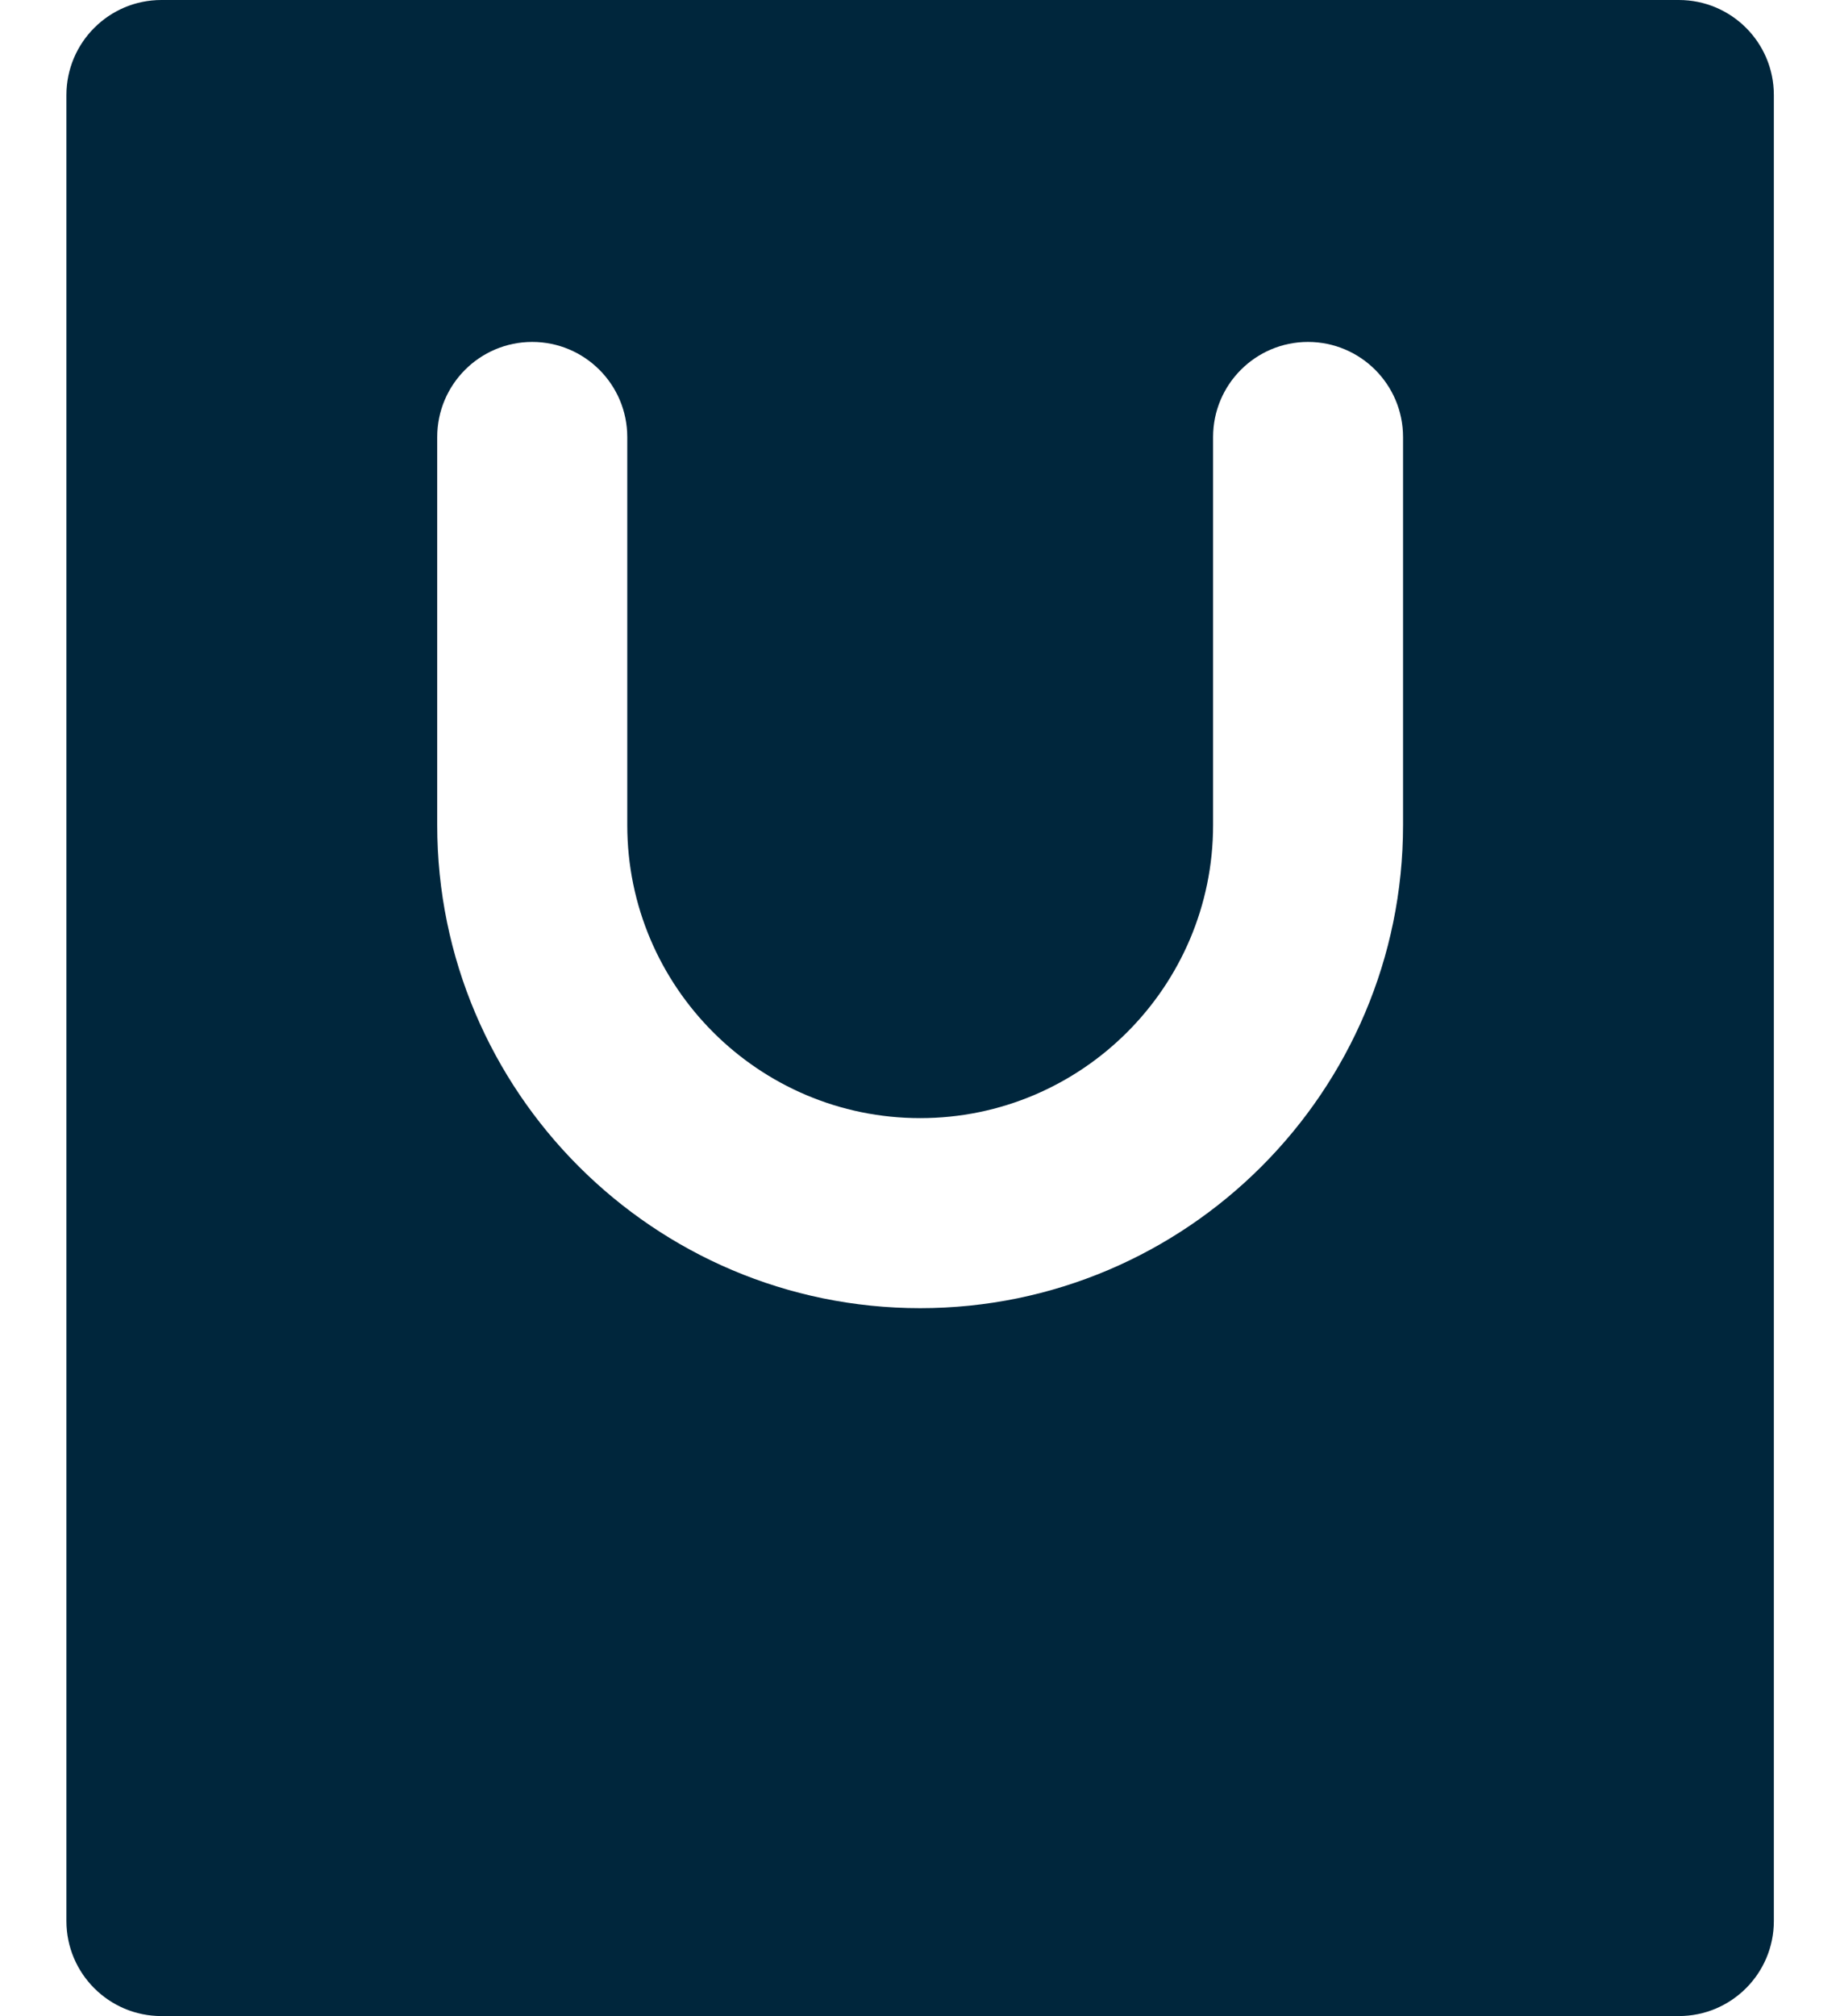 <svg width="21" height="23" viewBox="0 0 21 23" fill="none" xmlns="http://www.w3.org/2000/svg">
<path d="M19.16 0H1.842C1.244 0 0.758 0.486 0.758 1.085V21.916C0.758 22.514 1.244 23 1.842 23H19.16C19.76 23 20.245 22.514 20.245 21.916V1.084C20.245 0.485 19.76 0 19.16 0ZM16.013 9.413C16.013 12.452 13.541 14.924 10.502 14.924C7.462 14.924 4.99 12.452 4.99 9.413V4.986C4.99 4.387 5.476 3.901 6.074 3.901C6.673 3.901 7.159 4.387 7.159 4.986V9.413C7.159 11.256 8.658 12.756 10.502 12.756C12.345 12.756 13.845 11.256 13.845 9.413V4.986C13.845 4.387 14.33 3.901 14.928 3.901C15.527 3.901 16.013 4.387 16.013 4.986V9.413Z" fill="#00263C"/>
</svg>

